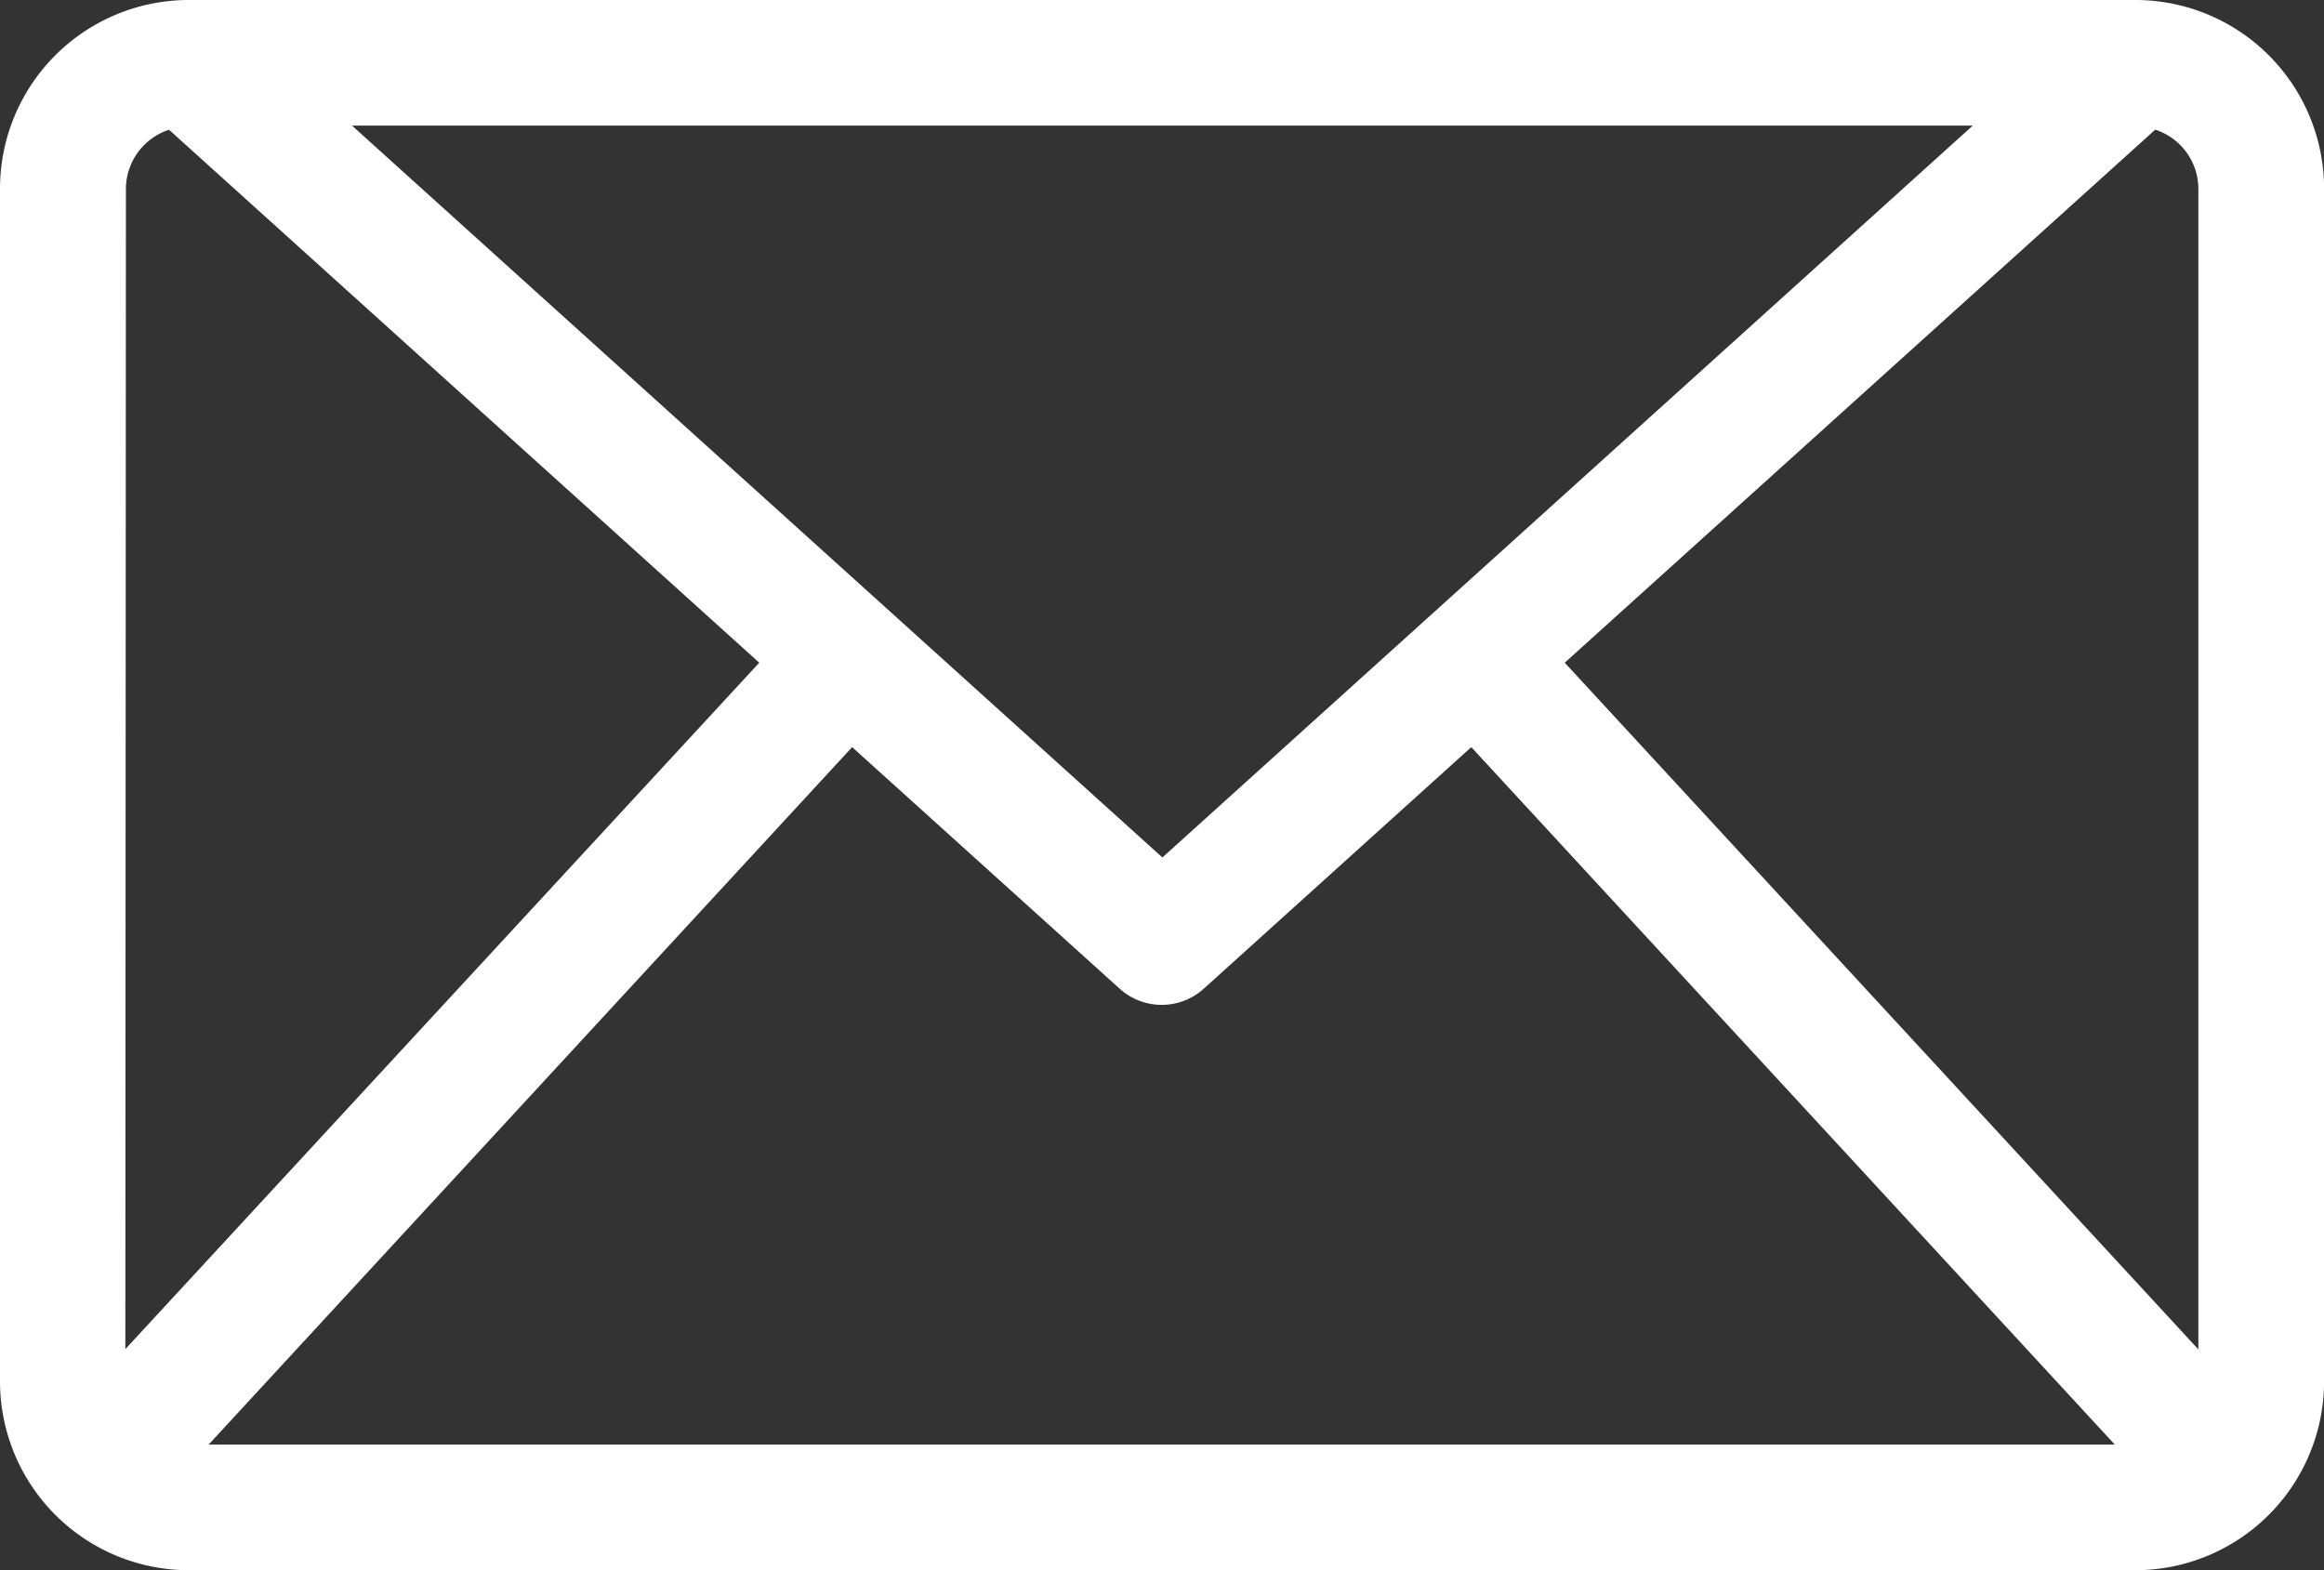 <svg xmlns="http://www.w3.org/2000/svg" width="24.196" height="16.349" viewBox="0 0 24.196 16.349">
  <rect x="0" y="0" width="24.196" height="16.349" fill="#333333" stroke="none"/>
  <g id="email-svgrepo-com_1_" data-name="email-svgrepo-com (1)" transform="translate(-22.486)">
    <g id="Group_9792" data-name="Group 9792" transform="translate(22.486 0)">
      <g id="Group_9791" data-name="Group 9791" transform="translate(0 0)">
        <path id="Path_80163" data-name="Path 80163" d="M24.453,16.349H44.716a1.967,1.967,0,0,0,1.967-1.963V1.963A1.966,1.966,0,0,0,44.73,0l-.01,0H24.448l-.01,0a1.966,1.966,0,0,0-1.952,1.961V14.386A1.967,1.967,0,0,0,24.453,16.349Zm.205-1.308,6.7-7.262,2.785,2.515a.653.653,0,0,0,.876,0l2.785-2.515,6.7,7.262ZM44.925,1.35a.65.65,0,0,1,.449.612V14.05L38.777,6.9Zm-1.9-.042-8.437,7.62-8.437-7.62Zm-19.228.655a.65.65,0,0,1,.449-.612L30.391,6.9l-6.6,7.147Z" transform="translate(-22.486 0)" fill="#fff"/>
      </g>
    </g>
  </g>
</svg>
